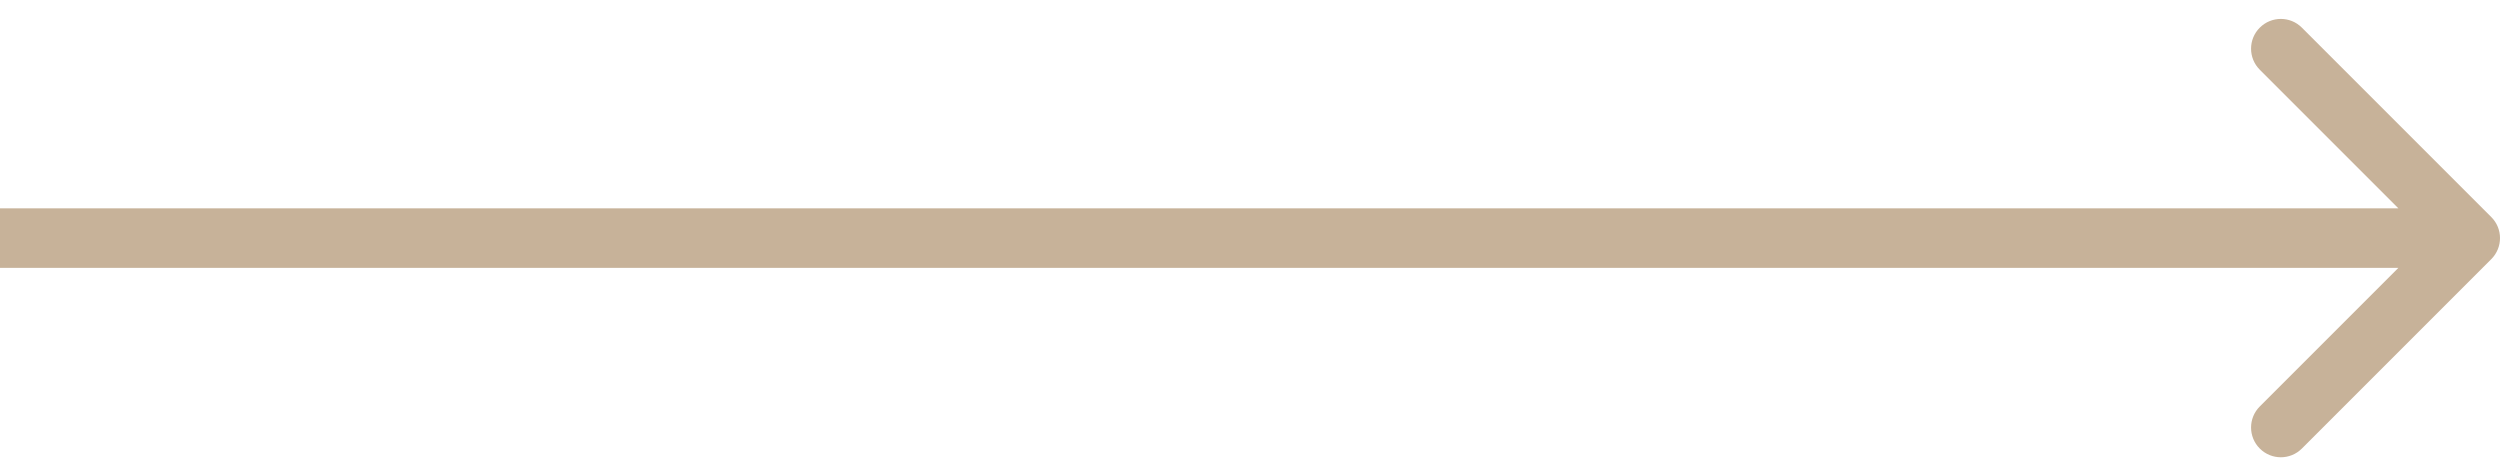 <svg width="84" height="16" viewBox="0 0 84 16" fill="none" xmlns="http://www.w3.org/2000/svg">
  <path d="M83.707 8.707C84.098 8.317 84.098 7.683 83.707 7.293L77.343 0.929C76.953 0.538 76.32 0.538 75.929 0.929C75.538 1.319 75.538 1.953 75.929 2.343L81.586 8L75.929 13.657C75.538 14.047 75.538 14.681 75.929 15.071C76.32 15.462 76.953 15.462 77.343 15.071L83.707 8.707ZM-1.74846e-07 9L83 9L83 7L1.74846e-07 7L-1.74846e-07 9Z" fill="#c7b299" />
</svg>